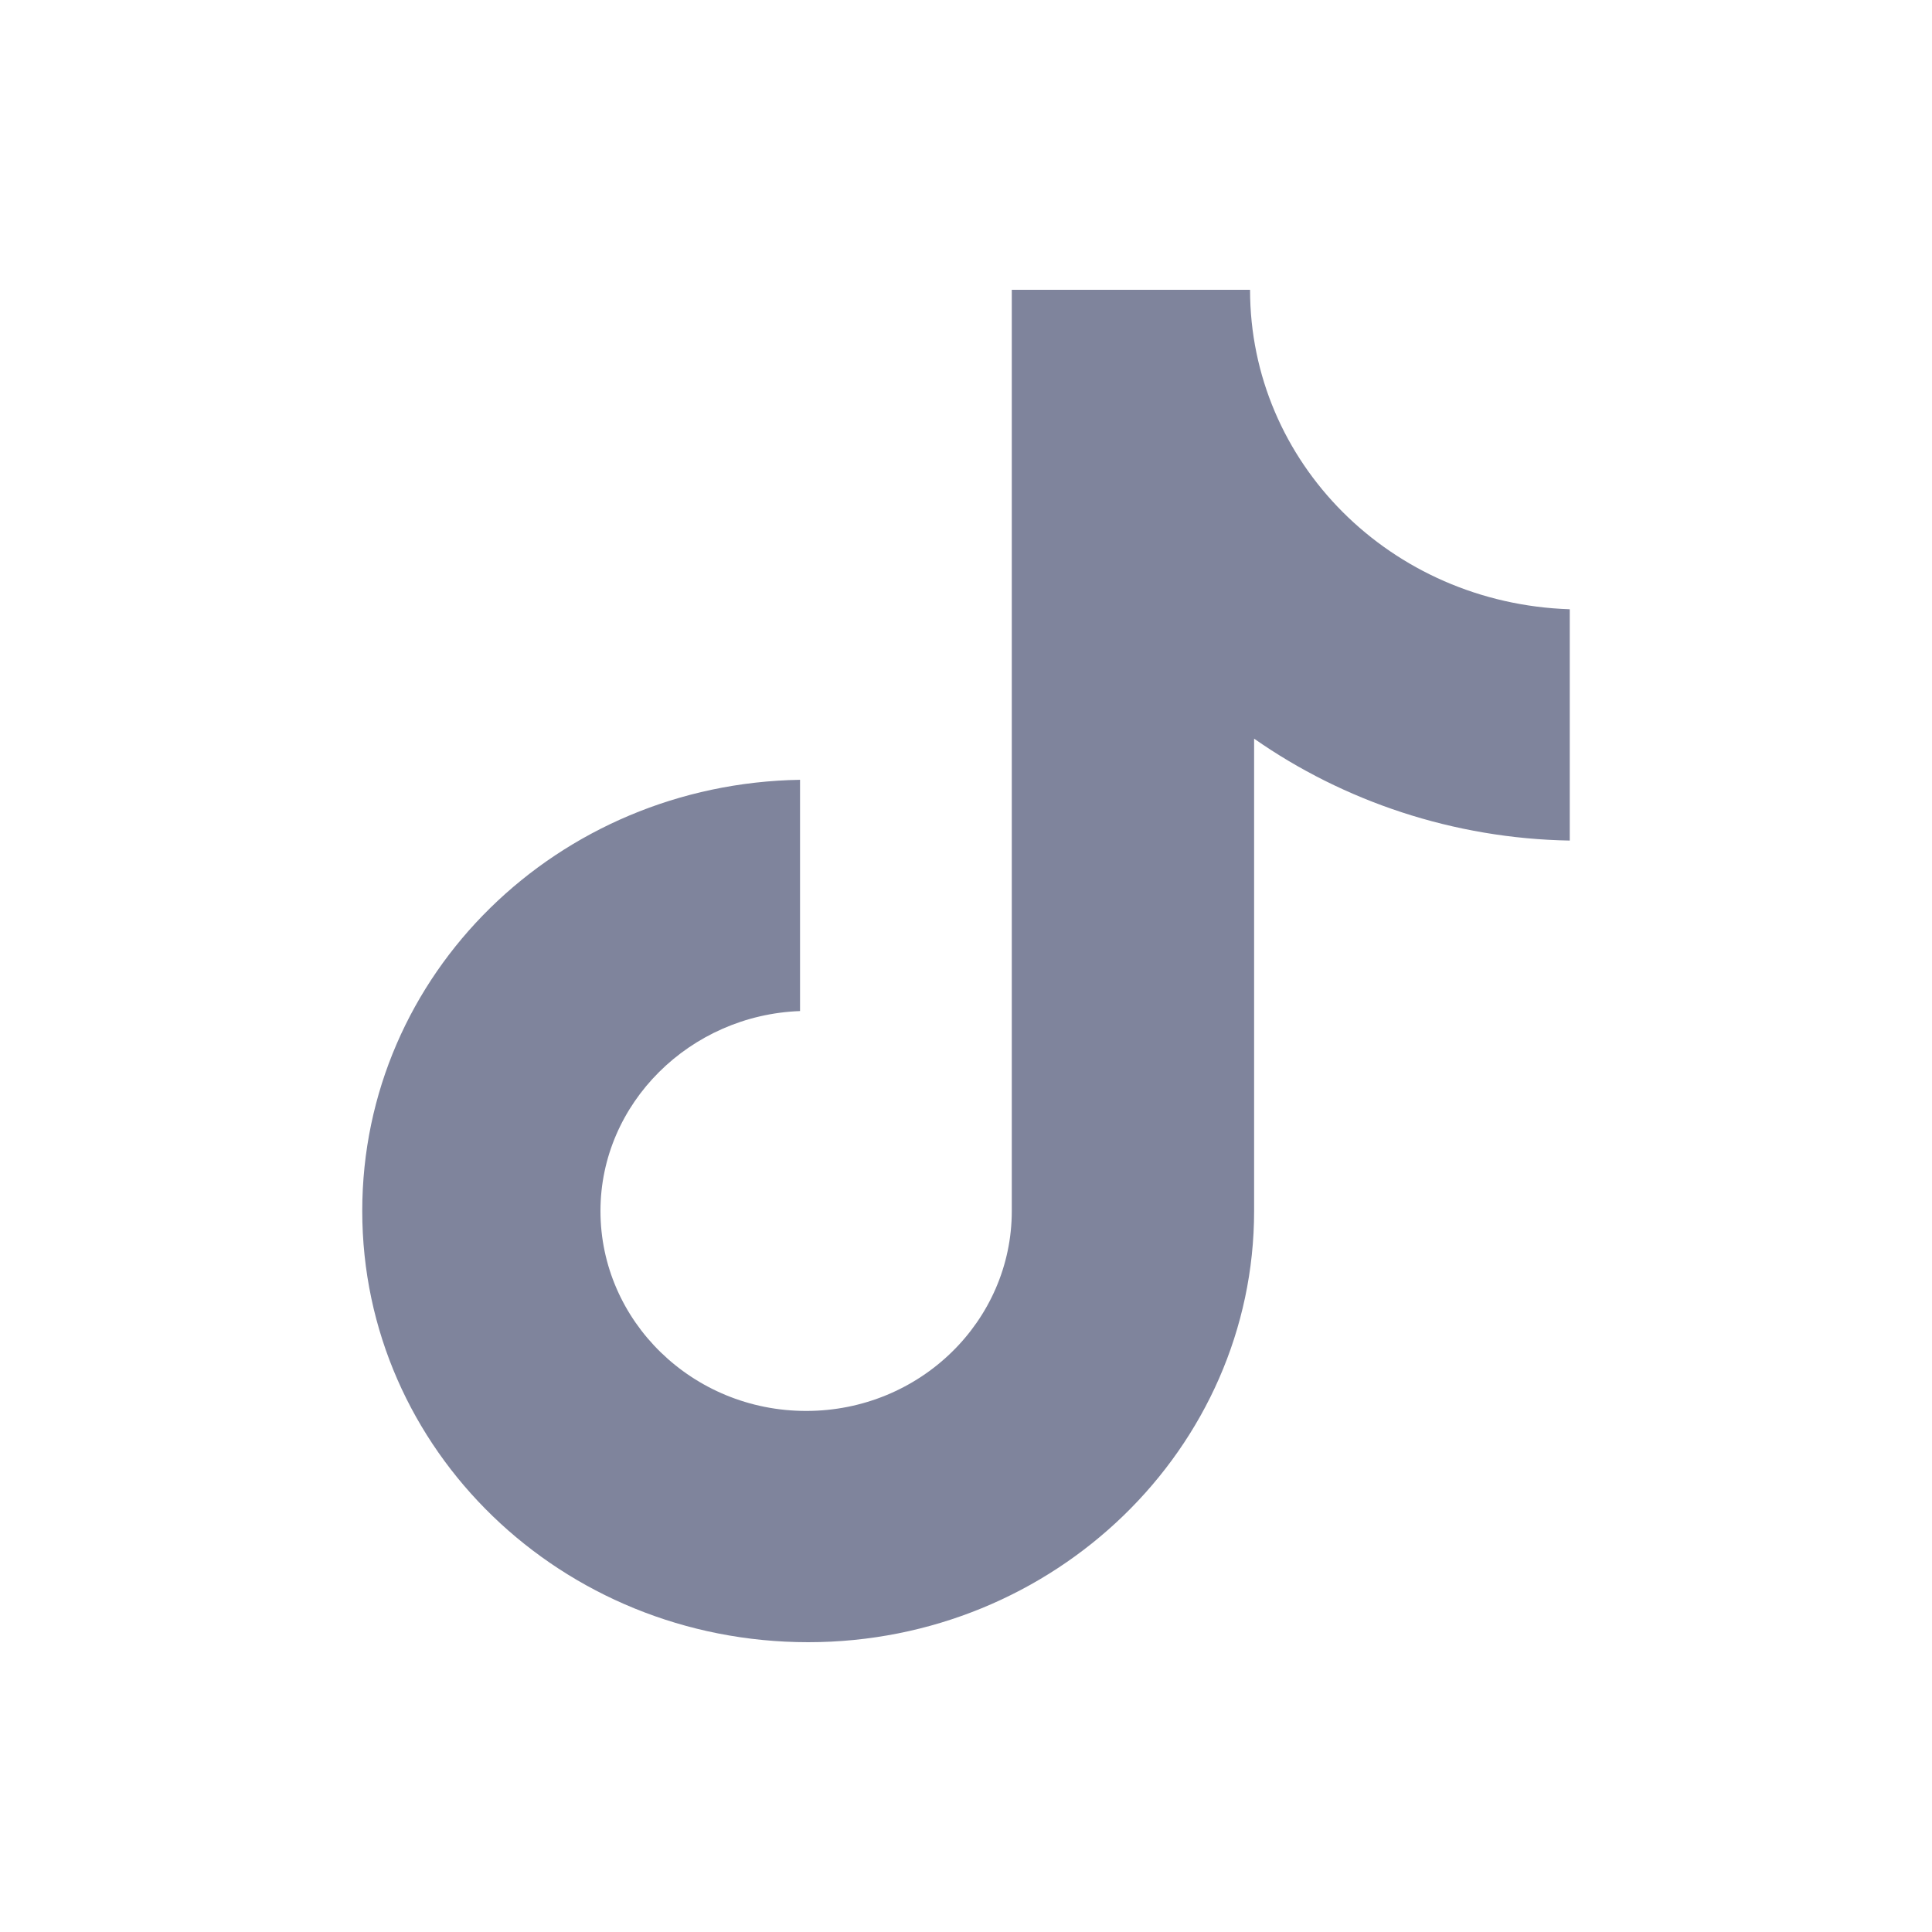 <svg width="40" height="40" viewBox="0 0 40 40" fill="none" xmlns="http://www.w3.org/2000/svg">
<path d="M25.881 6H20.948V25.072C20.948 27.345 19.052 29.212 16.691 29.212C14.33 29.212 12.432 27.345 12.432 25.072C12.432 22.841 14.287 21.015 16.564 20.933V16.145C11.547 16.226 7.5 20.162 7.5 25.072C7.5 30.023 11.632 34 16.733 34C21.834 34 25.965 29.983 25.965 25.072V15.293C27.82 16.591 30.097 17.362 32.5 17.403V12.614C28.79 12.493 25.881 9.571 25.881 6Z" fill="#7F849C"/>
</svg>
